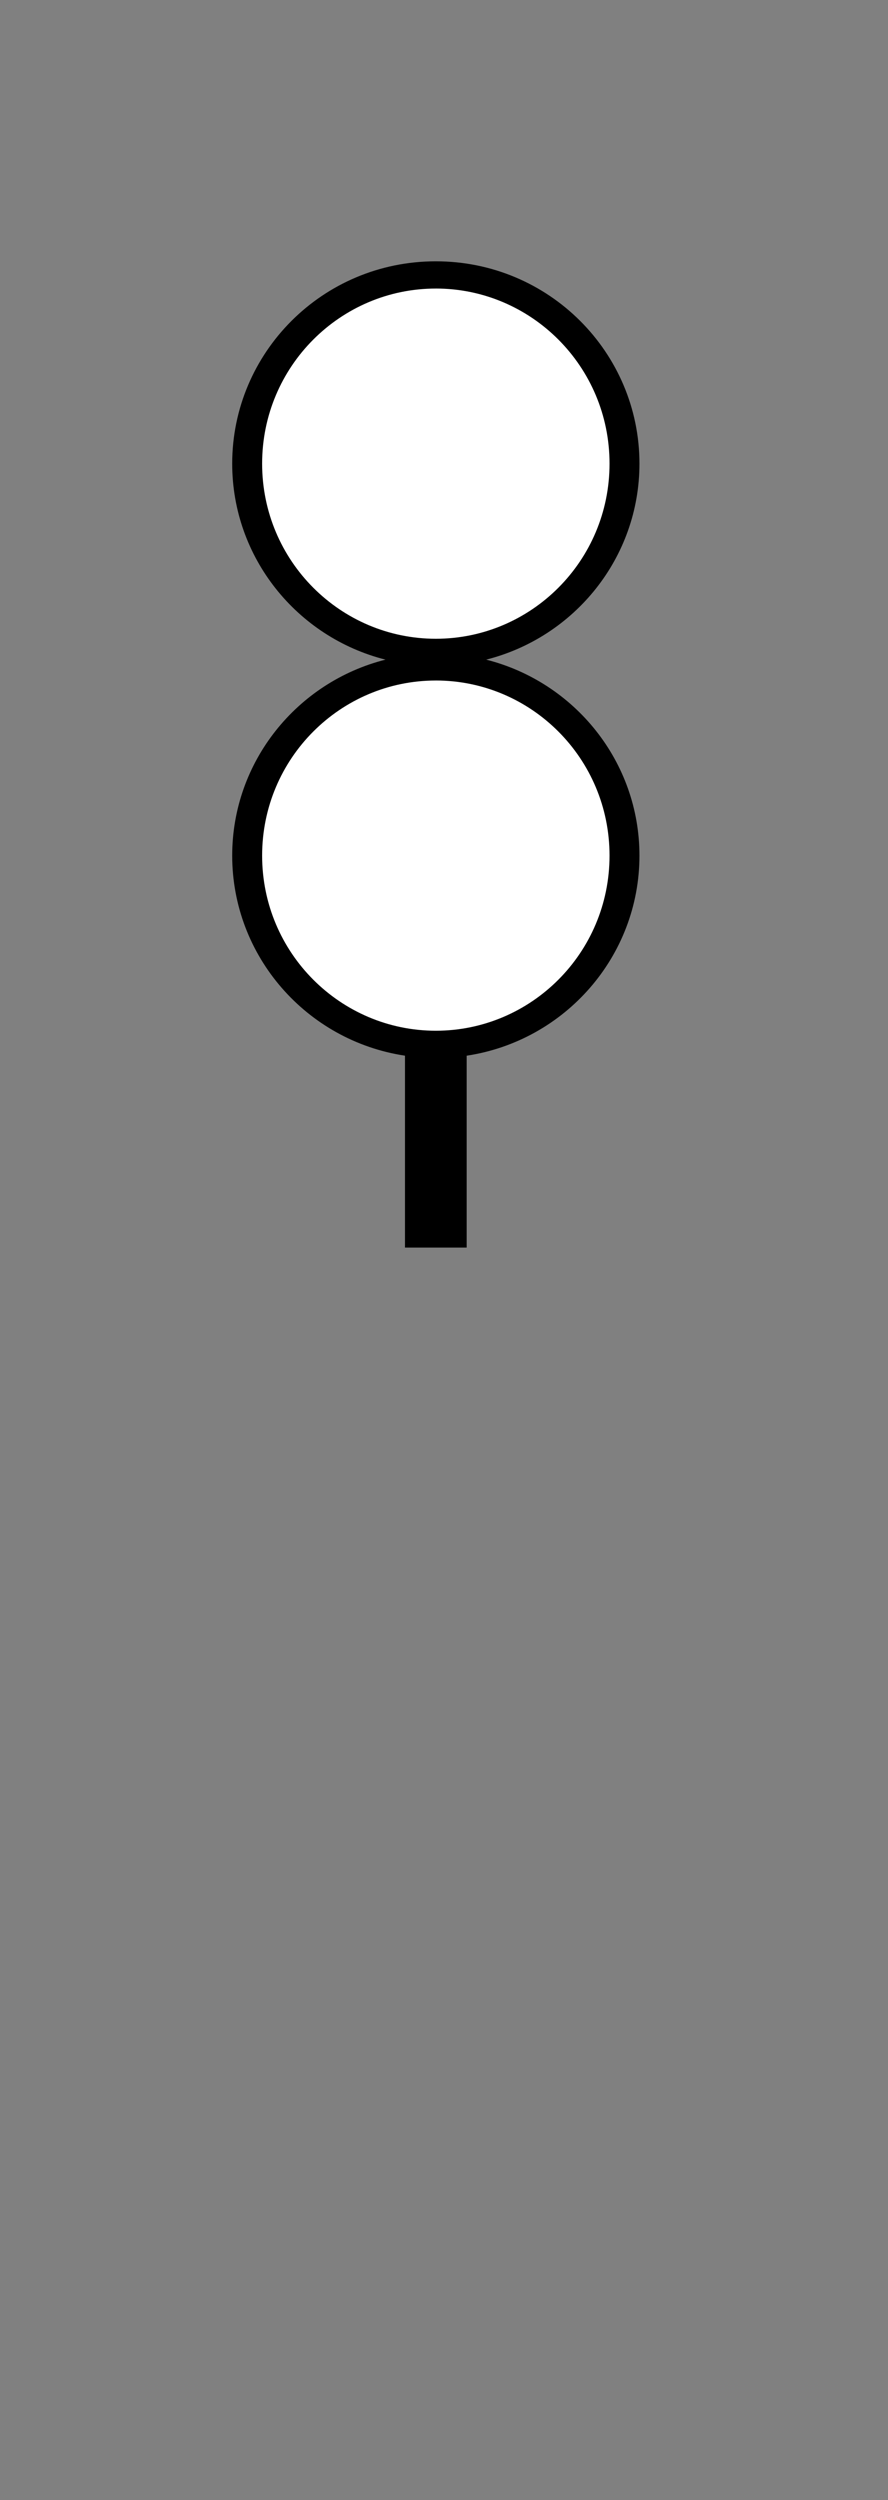 <?xml version="1.0" encoding="UTF-8" standalone="no"?>
<svg xmlns="http://www.w3.org/2000/svg" xmlns:svg="http://www.w3.org/2000/svg" xmlns:rdf="http://www.w3.org/1999/02/22-rdf-syntax-ns#" xmlns:cc="http://creativecommons.org/ns#" xmlns:dc="http://purl.org/dc/elements/1.1/" version="1.0" width="61.188" height="172.219" id="svg2">
  <rect width="100%" height="100%" fill="#808080" stroke="none"/>
  <title id="title2983">Q9: Topmark, two balls</title>
  <defs id="defs8"/>
  <path style="fill:#ffffff" d="m 30.045,71.778 -3.948,-0.545 -2.859,-1.225 -2.178,-1.634 -1.634,-1.906 -1.225,-2.042 -0.953,-2.587 -0.272,-2.859 0.408,-3.131 1.361,-3.54 2.178,-2.587 2.859,-2.178 3.404,-1.361 0.817,-1.361 -4.357,-1.634 -2.859,-2.315 -2.315,-2.587 -1.225,-3.676 -0.136,-3.404 0.681,-3.676 2.042,-3.676 3.54,-2.995 4.493,-1.77 2.859,-0.136 3.131,0.545 2.859,1.225 2.315,1.906 1.634,2.178 1.498,2.587 0.545,2.859 0.272,3.54 -1.361,4.493 -2.178,2.859 -3.268,2.315 -4.765,1.634 3.676,2.042 2.723,1.361 2.042,1.634 2.042,2.723 1.089,4.357 v 3.131 l -0.545,3.131 -1.498,2.859 -2.451,2.723 -2.451,1.634 -2.995,0.953 z" id="path_fill_h12"/>
  <path d="M 30.031,18 C 22.225,18 16,24.292 16,31.938 c 0,6.468 4.463,11.959 10.562,13.5 C 20.463,46.978 16,52.469 16,58.938 c 0,6.935 5.128,12.759 11.906,13.781 V 85.938 h 4.25 V 72.719 C 38.934,71.696 44.062,65.873 44.062,58.938 c 0,-6.468 -4.463,-11.959 -10.562,-13.5 6.1,-1.541 10.562,-7.032 10.562,-13.5 C 44.062,24.292 37.837,18 30.031,18 Z m 0,1.875 C 36.585,19.875 42,25.224 42,31.938 42,38.651 36.585,44 30.031,44 23.478,44 18.062,38.651 18.062,31.938 c 0,-6.713 5.415,-12.062 11.969,-12.062 z m 0,27 C 36.585,46.875 42,52.224 42,58.938 42,65.651 36.585,71 30.031,71 23.478,71 18.062,65.651 18.062,58.938 c 0,-6.713 5.415,-12.062 11.969,-12.062 z" id="path_stroke" style="display:inline"/>
</svg>
